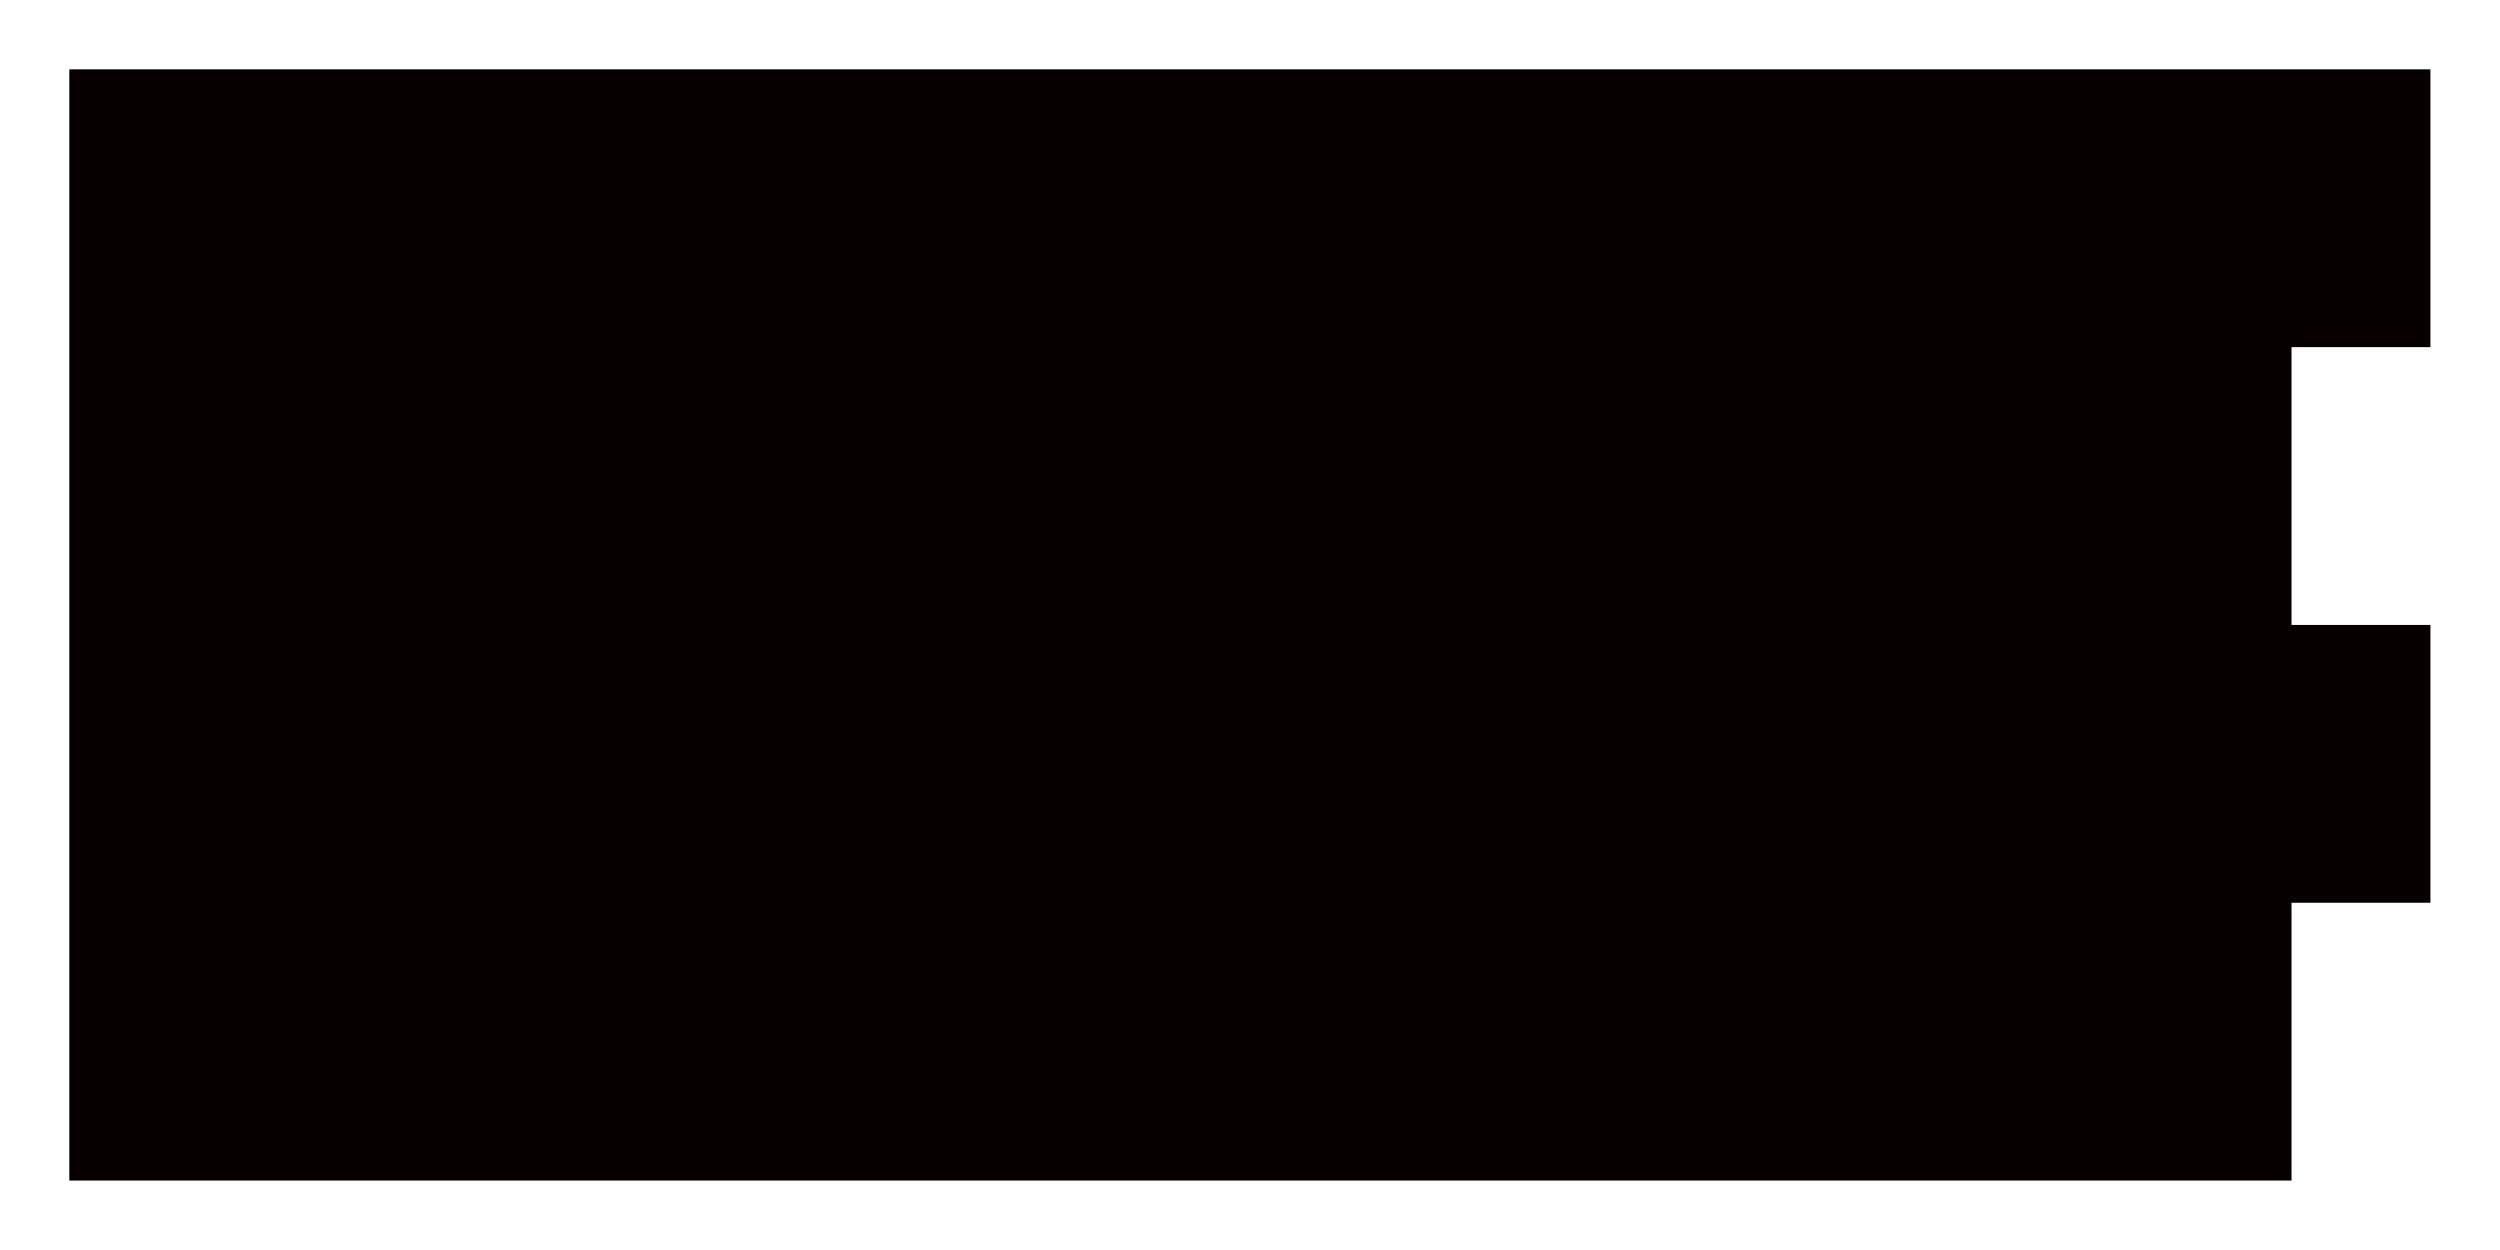 <?xml version="1.0" encoding="UTF-8"?>
<svg id="_레이어_2" data-name="레이어 2" xmlns="http://www.w3.org/2000/svg" viewBox="0 0 102.05 51.02">
  <defs>
    <style>
      .cls-1 {
        fill: none;
      }

      .cls-1, .cls-2 {
        stroke-width: 0px;
      }

      .cls-2 {
        fill: #070001;
      }
    </style>
  </defs>
  <g id="_레이어_1-2" data-name="레이어 1">
    <g>
      <polygon class="cls-2" points="2.83 2.83 2.83 48.19 93.54 48.19 93.54 36.85 99.21 36.85 99.21 25.51 93.54 25.51 93.54 14.17 99.21 14.17 99.21 2.83 2.83 2.83"/>
      <rect class="cls-1" width="102.05" height="51.02"/>
    </g>
  </g>
</svg>